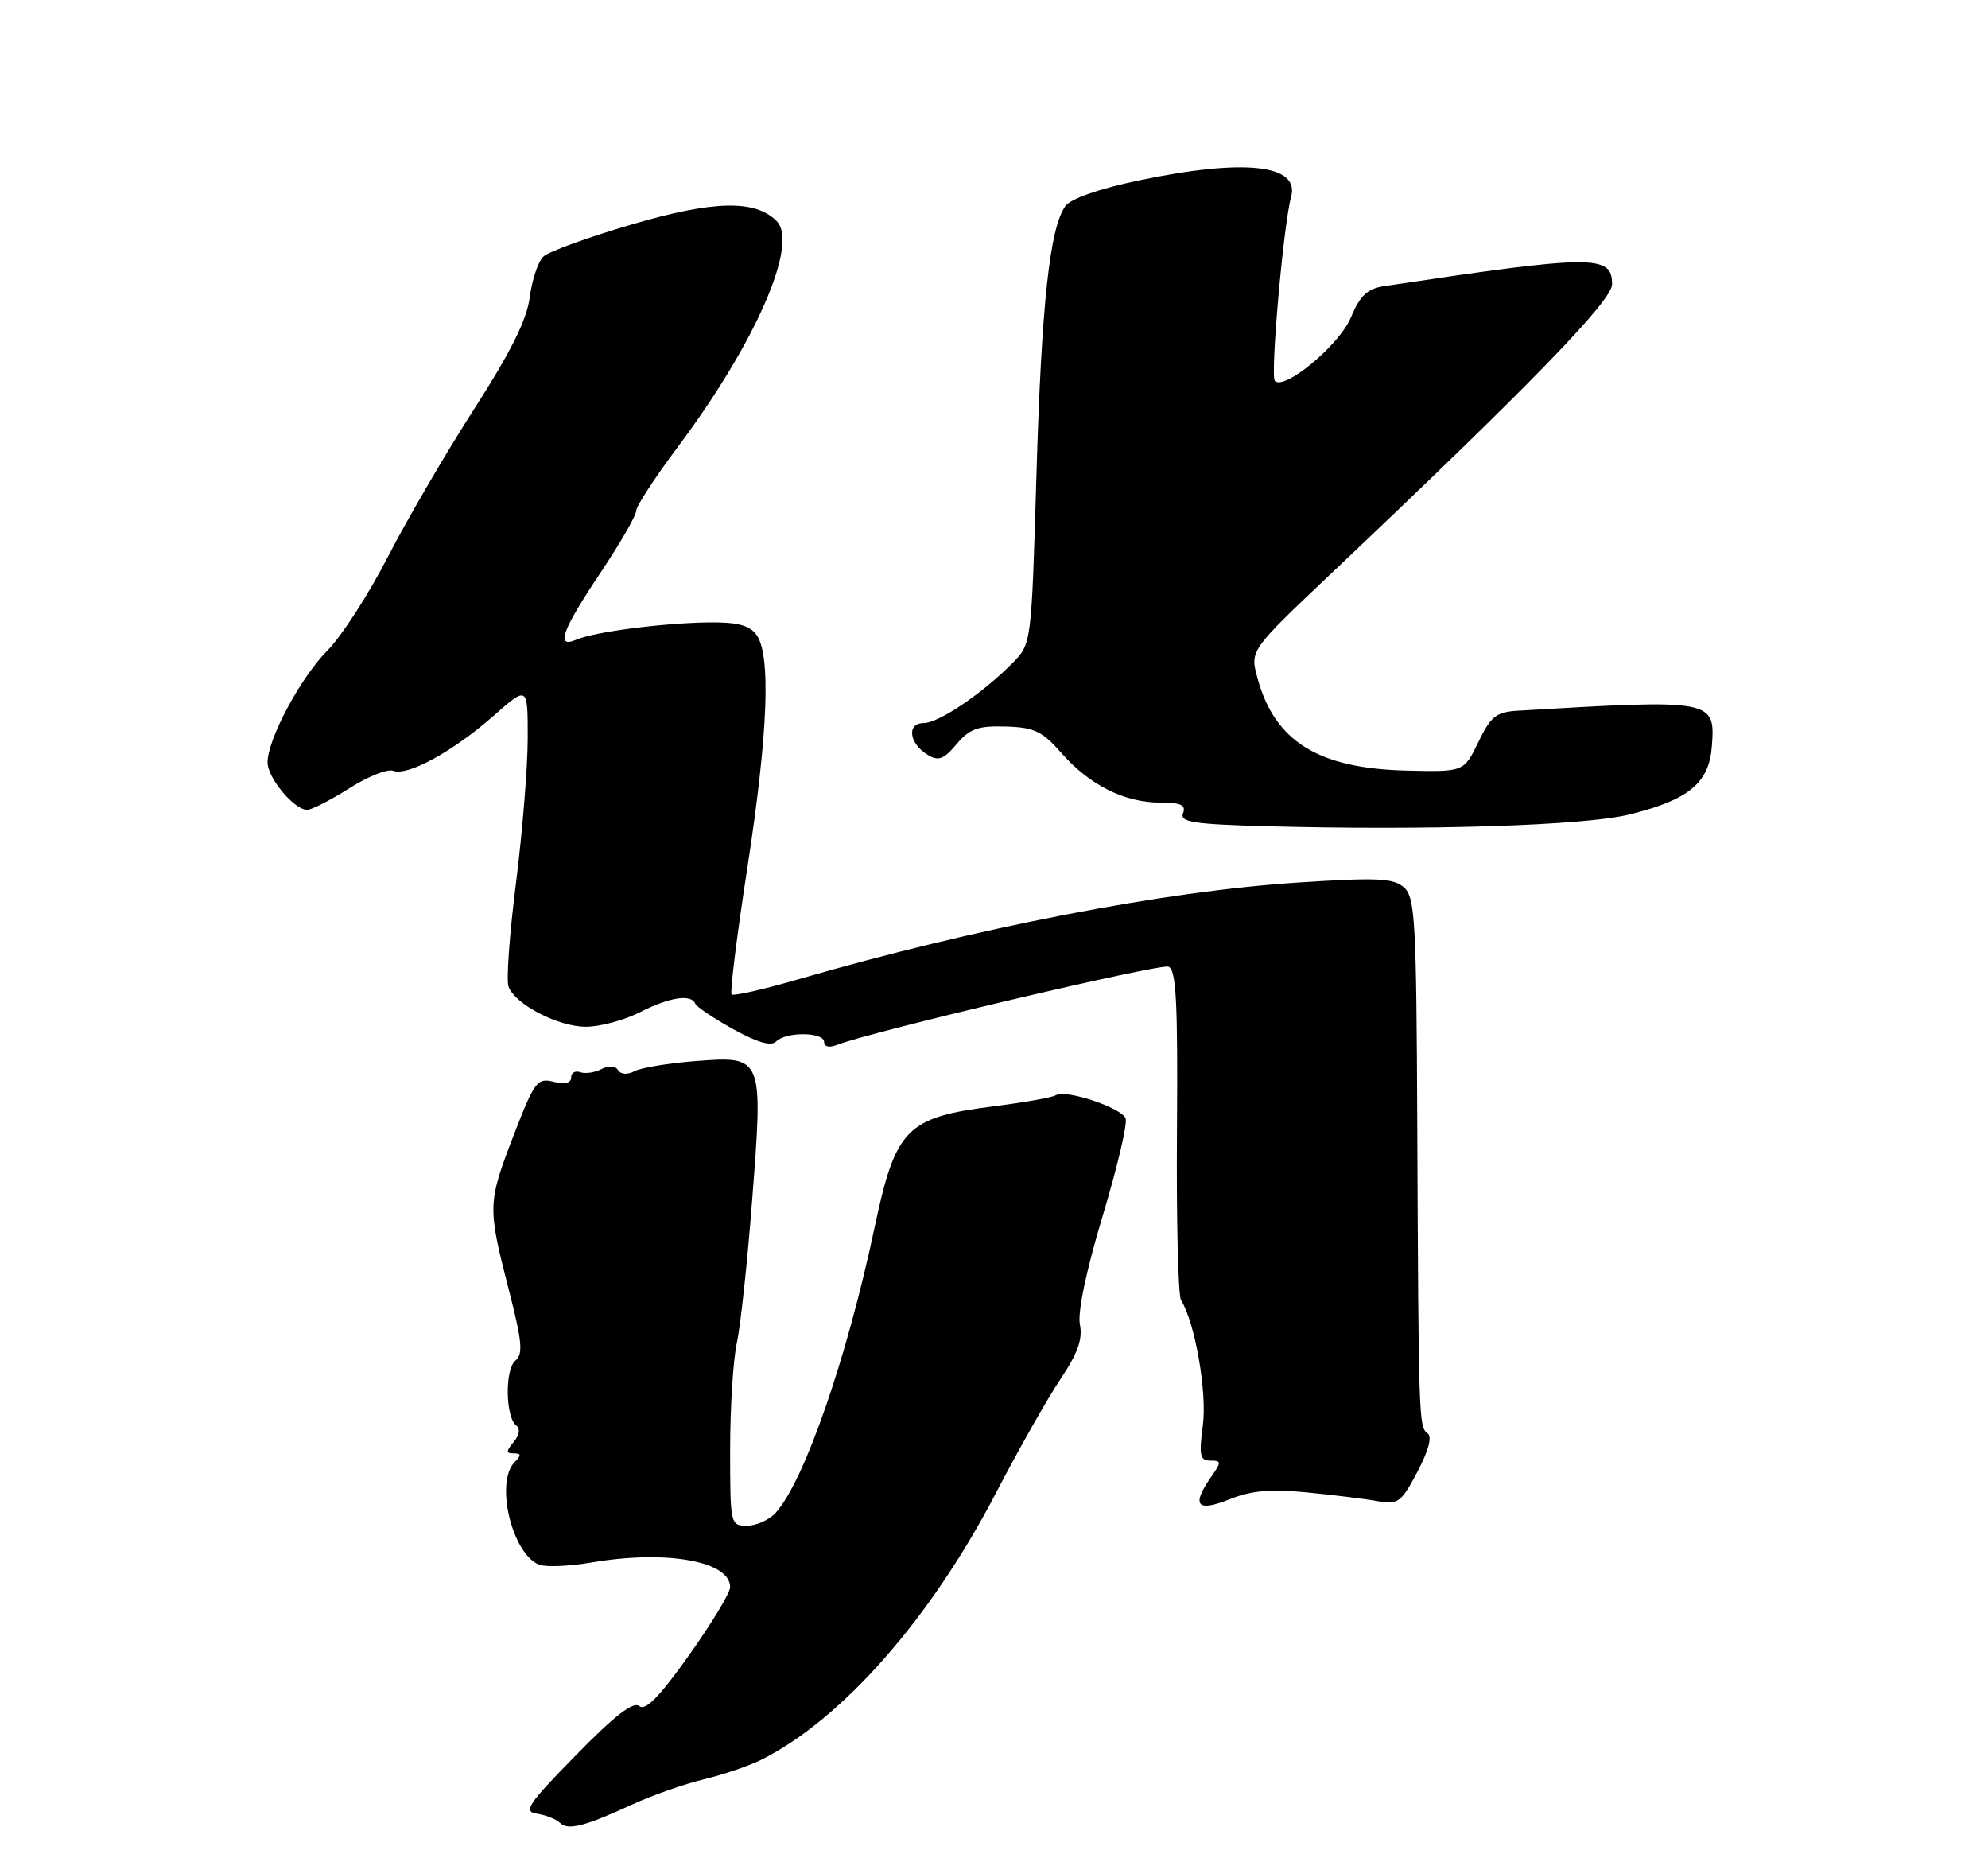 <?xml version="1.0" encoding="UTF-8" standalone="no"?>
<!DOCTYPE svg PUBLIC "-//W3C//DTD SVG 1.1//EN" "http://www.w3.org/Graphics/SVG/1.1/DTD/svg11.dtd" >
<svg xmlns="http://www.w3.org/2000/svg" xmlns:xlink="http://www.w3.org/1999/xlink" version="1.1" viewBox="0 0 275 257">
 <g >
 <path fill="currentColor"
d=" M 87.50 249.54 C 90.25 248.28 94.71 246.71 97.40 246.07 C 100.10 245.42 103.70 244.19 105.40 243.33 C 116.54 237.70 128.71 223.86 137.72 206.57 C 140.89 200.48 144.94 193.34 146.71 190.70 C 149.09 187.16 149.79 185.19 149.38 183.16 C 149.05 181.48 150.26 175.71 152.52 168.20 C 154.55 161.48 155.98 155.39 155.71 154.68 C 155.14 153.19 147.42 150.62 146.05 151.47 C 145.55 151.78 141.66 152.47 137.40 153.01 C 125.35 154.54 123.88 156.04 120.95 169.90 C 117.14 187.89 111.25 204.86 107.30 209.22 C 106.41 210.20 104.63 211.00 103.35 211.00 C 101.03 211.00 101.00 210.85 101.00 200.44 C 101.00 194.64 101.42 188.00 101.93 185.69 C 102.44 183.39 103.39 174.49 104.05 165.92 C 105.58 146.10 105.56 146.03 96.28 146.74 C 92.55 147.03 88.74 147.65 87.81 148.13 C 86.79 148.66 85.88 148.61 85.50 148.00 C 85.12 147.39 84.21 147.34 83.19 147.86 C 82.26 148.34 80.94 148.53 80.25 148.28 C 79.56 148.04 79.00 148.37 79.00 149.03 C 79.00 149.79 78.13 150.00 76.57 149.61 C 74.32 149.04 73.93 149.56 71.07 156.97 C 67.45 166.36 67.43 166.89 70.36 178.28 C 72.23 185.55 72.39 187.26 71.29 188.18 C 69.81 189.40 69.92 196.08 71.44 197.17 C 71.99 197.57 71.84 198.49 71.06 199.42 C 69.98 200.72 69.99 201.00 71.08 201.00 C 72.11 201.00 72.13 201.27 71.20 202.20 C 68.44 204.96 70.83 214.95 74.60 216.40 C 75.52 216.75 78.79 216.61 81.88 216.08 C 92.18 214.33 101.00 215.90 101.00 219.50 C 101.00 220.28 98.44 224.52 95.31 228.92 C 91.25 234.64 89.28 236.65 88.44 235.95 C 87.61 235.26 85.03 237.26 79.67 242.74 C 72.99 249.56 72.33 250.54 74.28 250.83 C 75.50 251.02 76.93 251.58 77.45 252.09 C 78.59 253.18 80.80 252.62 87.50 249.54 Z  M 180.81 206.40 C 184.49 206.76 188.88 207.30 190.57 207.61 C 193.40 208.11 193.83 207.79 196.07 203.55 C 197.63 200.58 198.13 198.69 197.47 198.22 C 196.26 197.38 196.23 196.23 196.05 155.37 C 195.93 127.36 195.75 124.09 194.21 122.73 C 192.76 121.45 190.51 121.34 179.50 122.06 C 161.08 123.25 135.06 128.29 110.35 135.46 C 105.57 136.85 101.44 137.78 101.20 137.53 C 100.95 137.28 101.93 129.43 103.37 120.08 C 106.26 101.38 106.68 90.48 104.61 87.75 C 103.61 86.44 101.92 86.02 97.89 86.08 C 91.48 86.18 82.20 87.40 79.75 88.46 C 76.81 89.73 77.70 87.24 83.00 79.31 C 85.75 75.20 88.00 71.31 88.00 70.67 C 88.00 70.02 90.59 66.05 93.75 61.83 C 104.51 47.46 110.54 33.68 107.42 30.56 C 104.44 27.58 98.69 27.72 87.36 31.05 C 81.39 32.80 75.90 34.79 75.17 35.48 C 74.44 36.16 73.59 38.70 73.28 41.11 C 72.87 44.24 70.67 48.66 65.63 56.50 C 61.74 62.55 56.36 71.76 53.68 76.96 C 51.01 82.17 47.23 88.02 45.30 89.96 C 41.57 93.71 37.03 102.20 37.01 105.44 C 37.00 107.57 40.69 112.00 42.48 112.00 C 43.10 112.00 45.72 110.66 48.30 109.03 C 50.87 107.39 53.62 106.30 54.39 106.60 C 56.39 107.37 62.68 103.92 68.25 99.02 C 73.00 94.83 73.00 94.83 73.00 102.05 C 73.00 106.03 72.27 115.04 71.38 122.09 C 70.48 129.14 70.02 135.60 70.34 136.45 C 71.29 138.93 77.20 141.99 81.04 142.00 C 82.98 142.00 86.34 141.10 88.50 140.00 C 92.60 137.91 95.60 137.44 96.17 138.80 C 96.35 139.24 98.72 140.83 101.42 142.33 C 104.79 144.19 106.67 144.73 107.37 144.03 C 108.75 142.65 114.00 142.71 114.00 144.11 C 114.00 144.76 114.72 144.93 115.75 144.52 C 120.31 142.71 160.46 133.24 161.64 133.69 C 162.71 134.10 162.94 138.64 162.81 156.41 C 162.72 168.62 162.97 179.15 163.37 179.80 C 165.32 182.94 166.99 192.57 166.39 197.12 C 165.84 201.29 165.99 202.00 167.43 202.00 C 168.97 202.00 168.98 202.19 167.56 204.22 C 164.77 208.20 165.54 209.17 170.06 207.36 C 173.13 206.13 175.74 205.90 180.81 206.40 Z  M 225.37 112.65 C 233.61 110.62 236.43 108.29 236.80 103.21 C 237.29 96.74 237.00 96.69 210.00 98.29 C 206.97 98.47 206.23 99.05 204.50 102.63 C 202.50 106.76 202.50 106.76 194.50 106.57 C 182.30 106.26 176.31 102.53 173.93 93.72 C 172.91 89.95 172.91 89.95 184.20 79.26 C 211.59 53.34 223.00 41.59 223.00 39.32 C 223.00 35.20 220.44 35.22 191.50 39.57 C 189.14 39.92 188.15 40.85 186.86 43.92 C 185.27 47.72 177.69 54.03 176.35 52.68 C 175.69 52.02 177.55 30.97 178.59 27.27 C 179.87 22.74 172.17 21.89 157.55 24.95 C 152.12 26.08 148.13 27.47 147.39 28.48 C 145.21 31.46 144.06 42.12 143.37 65.77 C 142.68 89.04 142.68 89.04 140.09 91.67 C 135.92 95.90 129.85 100.00 127.78 100.00 C 125.39 100.00 125.73 102.82 128.32 104.39 C 129.81 105.30 130.53 105.04 132.32 102.92 C 134.12 100.79 135.29 100.36 139.11 100.48 C 143.07 100.59 144.17 101.12 146.87 104.19 C 150.71 108.57 155.58 111.00 160.51 111.00 C 163.36 111.00 164.08 111.34 163.65 112.47 C 163.18 113.70 165.05 113.99 175.29 114.27 C 197.56 114.87 219.25 114.17 225.37 112.65 Z "/>
</g>
</svg>